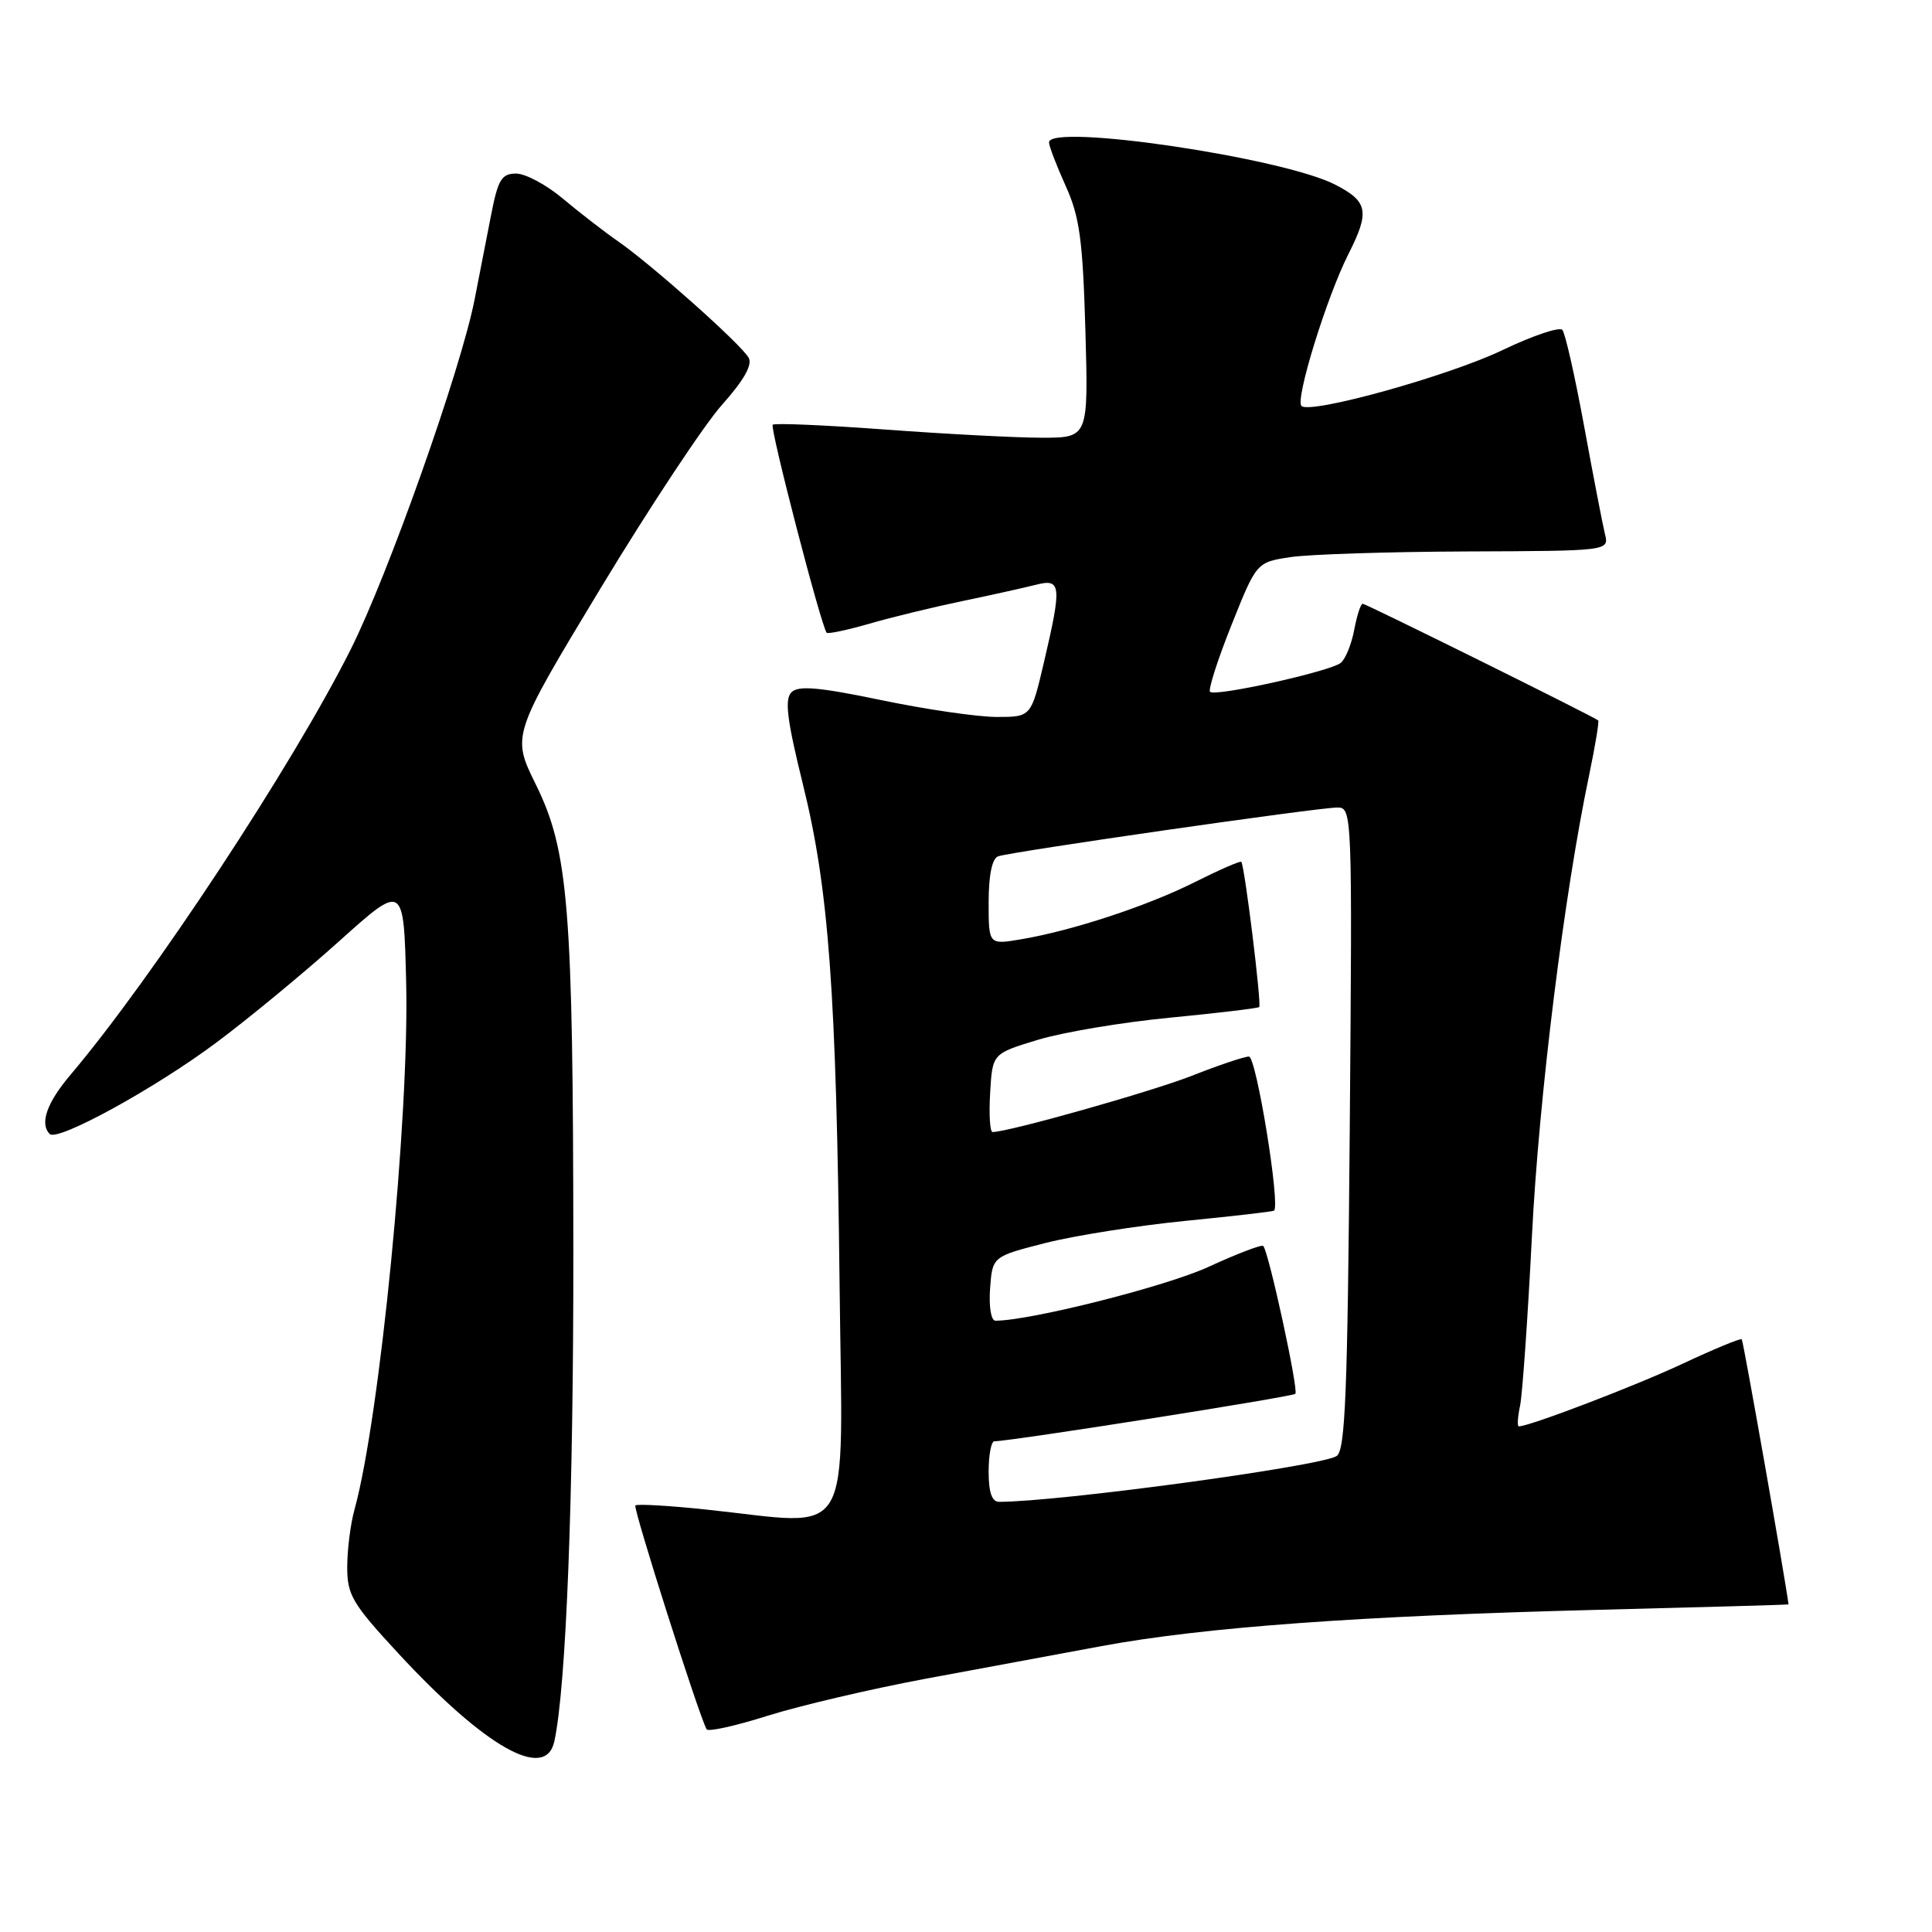 <?xml version="1.0" encoding="UTF-8" standalone="no"?>
<!DOCTYPE svg PUBLIC "-//W3C//DTD SVG 1.1//EN" "http://www.w3.org/Graphics/SVG/1.1/DTD/svg11.dtd" >
<svg xmlns="http://www.w3.org/2000/svg" xmlns:xlink="http://www.w3.org/1999/xlink" version="1.1" viewBox="0 0 256 256">
 <g >
 <path fill="currentColor"
d=" M 73.45 230.75 C 75.02 223.61 76.00 198.33 75.97 165.70 C 75.94 120.18 75.34 112.76 71.00 103.95 C 67.80 97.46 67.80 97.46 79.56 77.98 C 86.04 67.27 93.28 56.32 95.66 53.65 C 98.57 50.39 99.73 48.34 99.20 47.40 C 98.22 45.64 86.44 35.14 81.90 31.98 C 80.03 30.68 76.73 28.12 74.57 26.31 C 72.41 24.49 69.63 23.00 68.39 23.00 C 66.46 23.00 65.99 23.78 65.07 28.50 C 64.48 31.52 63.50 36.55 62.89 39.67 C 61.09 48.90 51.43 76.19 46.45 86.09 C 38.75 101.43 20.14 129.67 9.33 142.43 C 6.20 146.12 5.23 148.90 6.59 150.26 C 7.63 151.30 20.53 144.22 28.65 138.16 C 32.97 134.94 40.33 128.86 45.00 124.66 C 53.50 117.03 53.50 117.03 53.82 130.26 C 54.24 148.01 50.34 187.79 46.98 200.00 C 46.44 201.93 46.01 205.36 46.01 207.63 C 46.00 211.34 46.68 212.49 52.75 219.05 C 64.32 231.55 72.29 236.05 73.45 230.75 Z  M 122.50 222.47 C 129.65 221.14 140.22 219.18 146.00 218.11 C 159.50 215.61 180.13 214.11 211.75 213.31 C 225.64 212.96 236.99 212.64 236.99 212.59 C 236.54 209.11 231.00 177.66 230.79 177.46 C 230.63 177.30 227.12 178.75 223.00 180.68 C 216.74 183.62 202.67 189.00 201.25 189.00 C 201.02 189.00 201.10 187.76 201.42 186.25 C 201.73 184.74 202.44 174.62 202.99 163.76 C 203.92 145.29 207.26 118.45 210.59 102.60 C 211.38 98.81 211.91 95.59 211.77 95.46 C 211.21 94.97 181.00 80.00 180.56 80.00 C 180.30 80.00 179.80 81.56 179.44 83.46 C 179.08 85.37 178.28 87.34 177.65 87.84 C 176.20 88.98 161.01 92.35 160.34 91.67 C 160.07 91.40 161.34 87.42 163.17 82.84 C 166.50 74.50 166.50 74.50 171.00 73.82 C 173.47 73.45 183.99 73.11 194.36 73.07 C 213.22 73.00 213.22 73.00 212.66 70.75 C 212.36 69.51 211.12 63.10 209.91 56.50 C 208.70 49.90 207.40 44.15 207.02 43.71 C 206.64 43.28 203.08 44.48 199.11 46.38 C 191.92 49.83 173.59 54.92 172.45 53.79 C 171.60 52.93 175.79 39.36 178.68 33.65 C 181.52 28.04 181.27 26.71 176.95 24.48 C 170.03 20.89 139.00 16.31 139.00 18.87 C 139.00 19.35 139.99 21.94 141.20 24.62 C 143.06 28.72 143.47 31.77 143.82 43.75 C 144.22 58.00 144.22 58.00 138.05 58.00 C 134.65 58.00 125.34 57.51 117.35 56.92 C 109.36 56.33 102.63 56.04 102.39 56.28 C 101.98 56.68 108.83 83.06 109.54 83.84 C 109.71 84.03 112.25 83.49 115.18 82.65 C 118.10 81.80 123.65 80.45 127.50 79.65 C 131.35 78.85 135.74 77.87 137.25 77.49 C 140.63 76.62 140.72 77.52 138.33 87.75 C 136.63 95.00 136.63 95.00 132.07 95.00 C 129.56 95.00 122.67 94.00 116.78 92.77 C 108.49 91.05 105.79 90.81 104.87 91.73 C 103.94 92.66 104.29 95.42 106.39 103.93 C 109.83 117.82 110.82 131.43 111.25 170.25 C 111.63 205.13 113.43 202.11 93.54 200.02 C 88.62 199.50 84.41 199.26 84.19 199.48 C 83.85 199.81 92.59 227.28 93.63 229.14 C 93.83 229.50 97.48 228.69 101.74 227.34 C 106.01 226.00 115.35 223.81 122.50 222.47 Z  M 131.00 195.00 C 131.00 192.80 131.34 190.99 131.75 190.98 C 134.14 190.94 171.25 185.08 171.64 184.69 C 172.10 184.24 168.12 165.90 167.39 165.10 C 167.19 164.87 163.91 166.13 160.10 167.88 C 154.53 170.45 136.51 175.00 131.91 175.00 C 131.32 175.00 131.02 173.18 131.19 170.75 C 131.50 166.50 131.50 166.50 138.50 164.71 C 142.35 163.73 150.68 162.41 157.00 161.78 C 163.32 161.16 168.64 160.54 168.81 160.42 C 169.69 159.81 166.47 140.00 165.49 140.00 C 164.88 140.00 161.48 141.14 157.94 142.54 C 152.57 144.65 133.63 150.00 131.52 150.00 C 131.17 150.00 131.03 147.66 131.20 144.80 C 131.50 139.61 131.50 139.61 137.50 137.79 C 140.80 136.78 148.68 135.46 155.00 134.85 C 161.32 134.24 166.66 133.60 166.85 133.44 C 167.19 133.14 164.93 114.77 164.48 114.20 C 164.35 114.04 161.60 115.24 158.37 116.86 C 152.03 120.05 142.05 123.33 135.25 124.47 C 131.00 125.18 131.00 125.18 131.00 119.56 C 131.00 115.98 131.45 113.77 132.25 113.47 C 133.88 112.87 174.64 107.00 177.22 107.00 C 179.17 107.00 179.19 107.69 178.85 149.54 C 178.56 184.71 178.26 192.22 177.10 192.94 C 174.88 194.31 140.27 199.00 132.39 199.00 C 131.43 199.00 131.00 197.75 131.00 195.00 Z "/>
</g>
</svg>